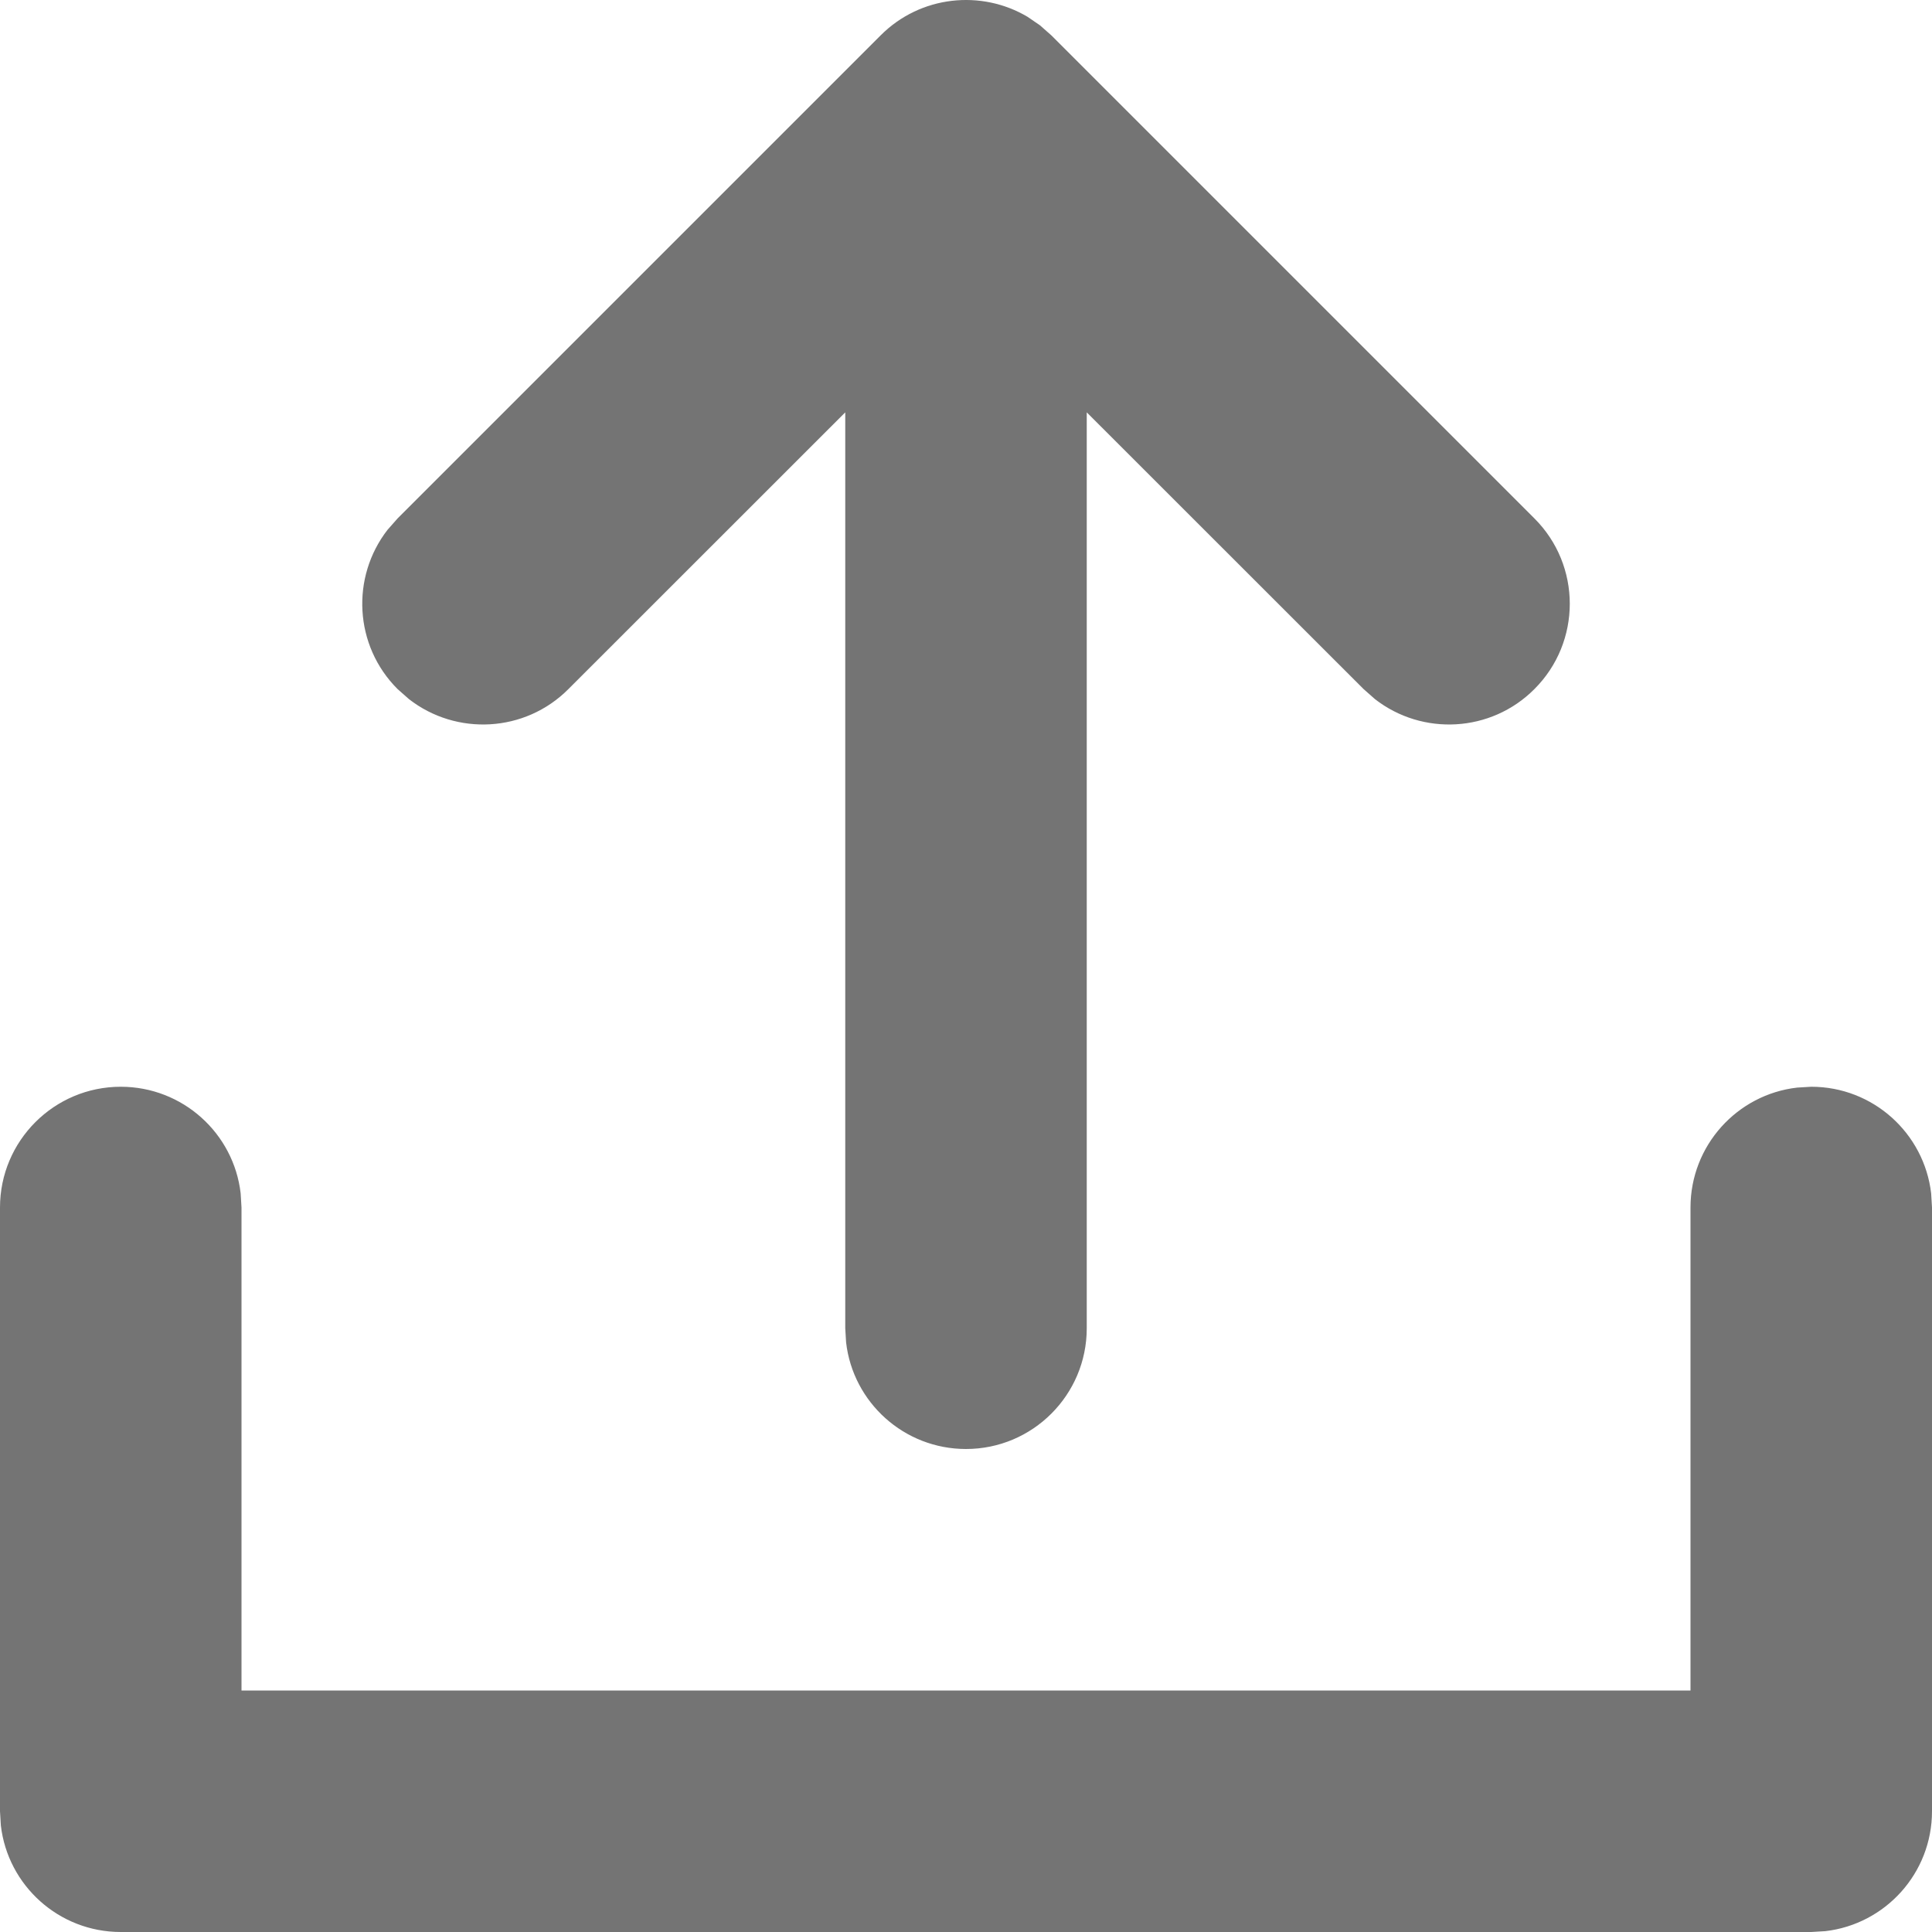 <svg width="16" height="16" viewBox="0 0 16 16" fill="none" xmlns="http://www.w3.org/2000/svg">
<path fill-rule="evenodd" clip-rule="evenodd" d="M8.707 0.293L8.613 0.21L8.511 0.14C8.128 -0.088 7.623 -0.038 7.293 0.293L3.293 4.293L3.21 4.387C2.905 4.779 2.932 5.347 3.293 5.707L3.387 5.79C3.779 6.095 4.347 6.068 4.707 5.707L7 3.415V11L7.007 11.117C7.064 11.614 7.487 12 8 12C8.552 12 9 11.552 9 11V3.415L11.293 5.707L11.387 5.79C11.779 6.095 12.347 6.068 12.707 5.707C13.098 5.317 13.098 4.683 12.707 4.293L8.707 0.293ZM15.993 9.883C15.935 9.386 15.513 9 15 9L14.883 9.007C14.386 9.064 14 9.487 14 10V14H2V10L1.993 9.883C1.936 9.386 1.513 9 1 9C0.448 9 0 9.448 0 10V15L0.007 15.117C0.064 15.614 0.487 16 1 16H15L15.117 15.993C15.614 15.935 16 15.513 16 15V10L15.993 9.883Z" fill="#747474"/>
</svg>
